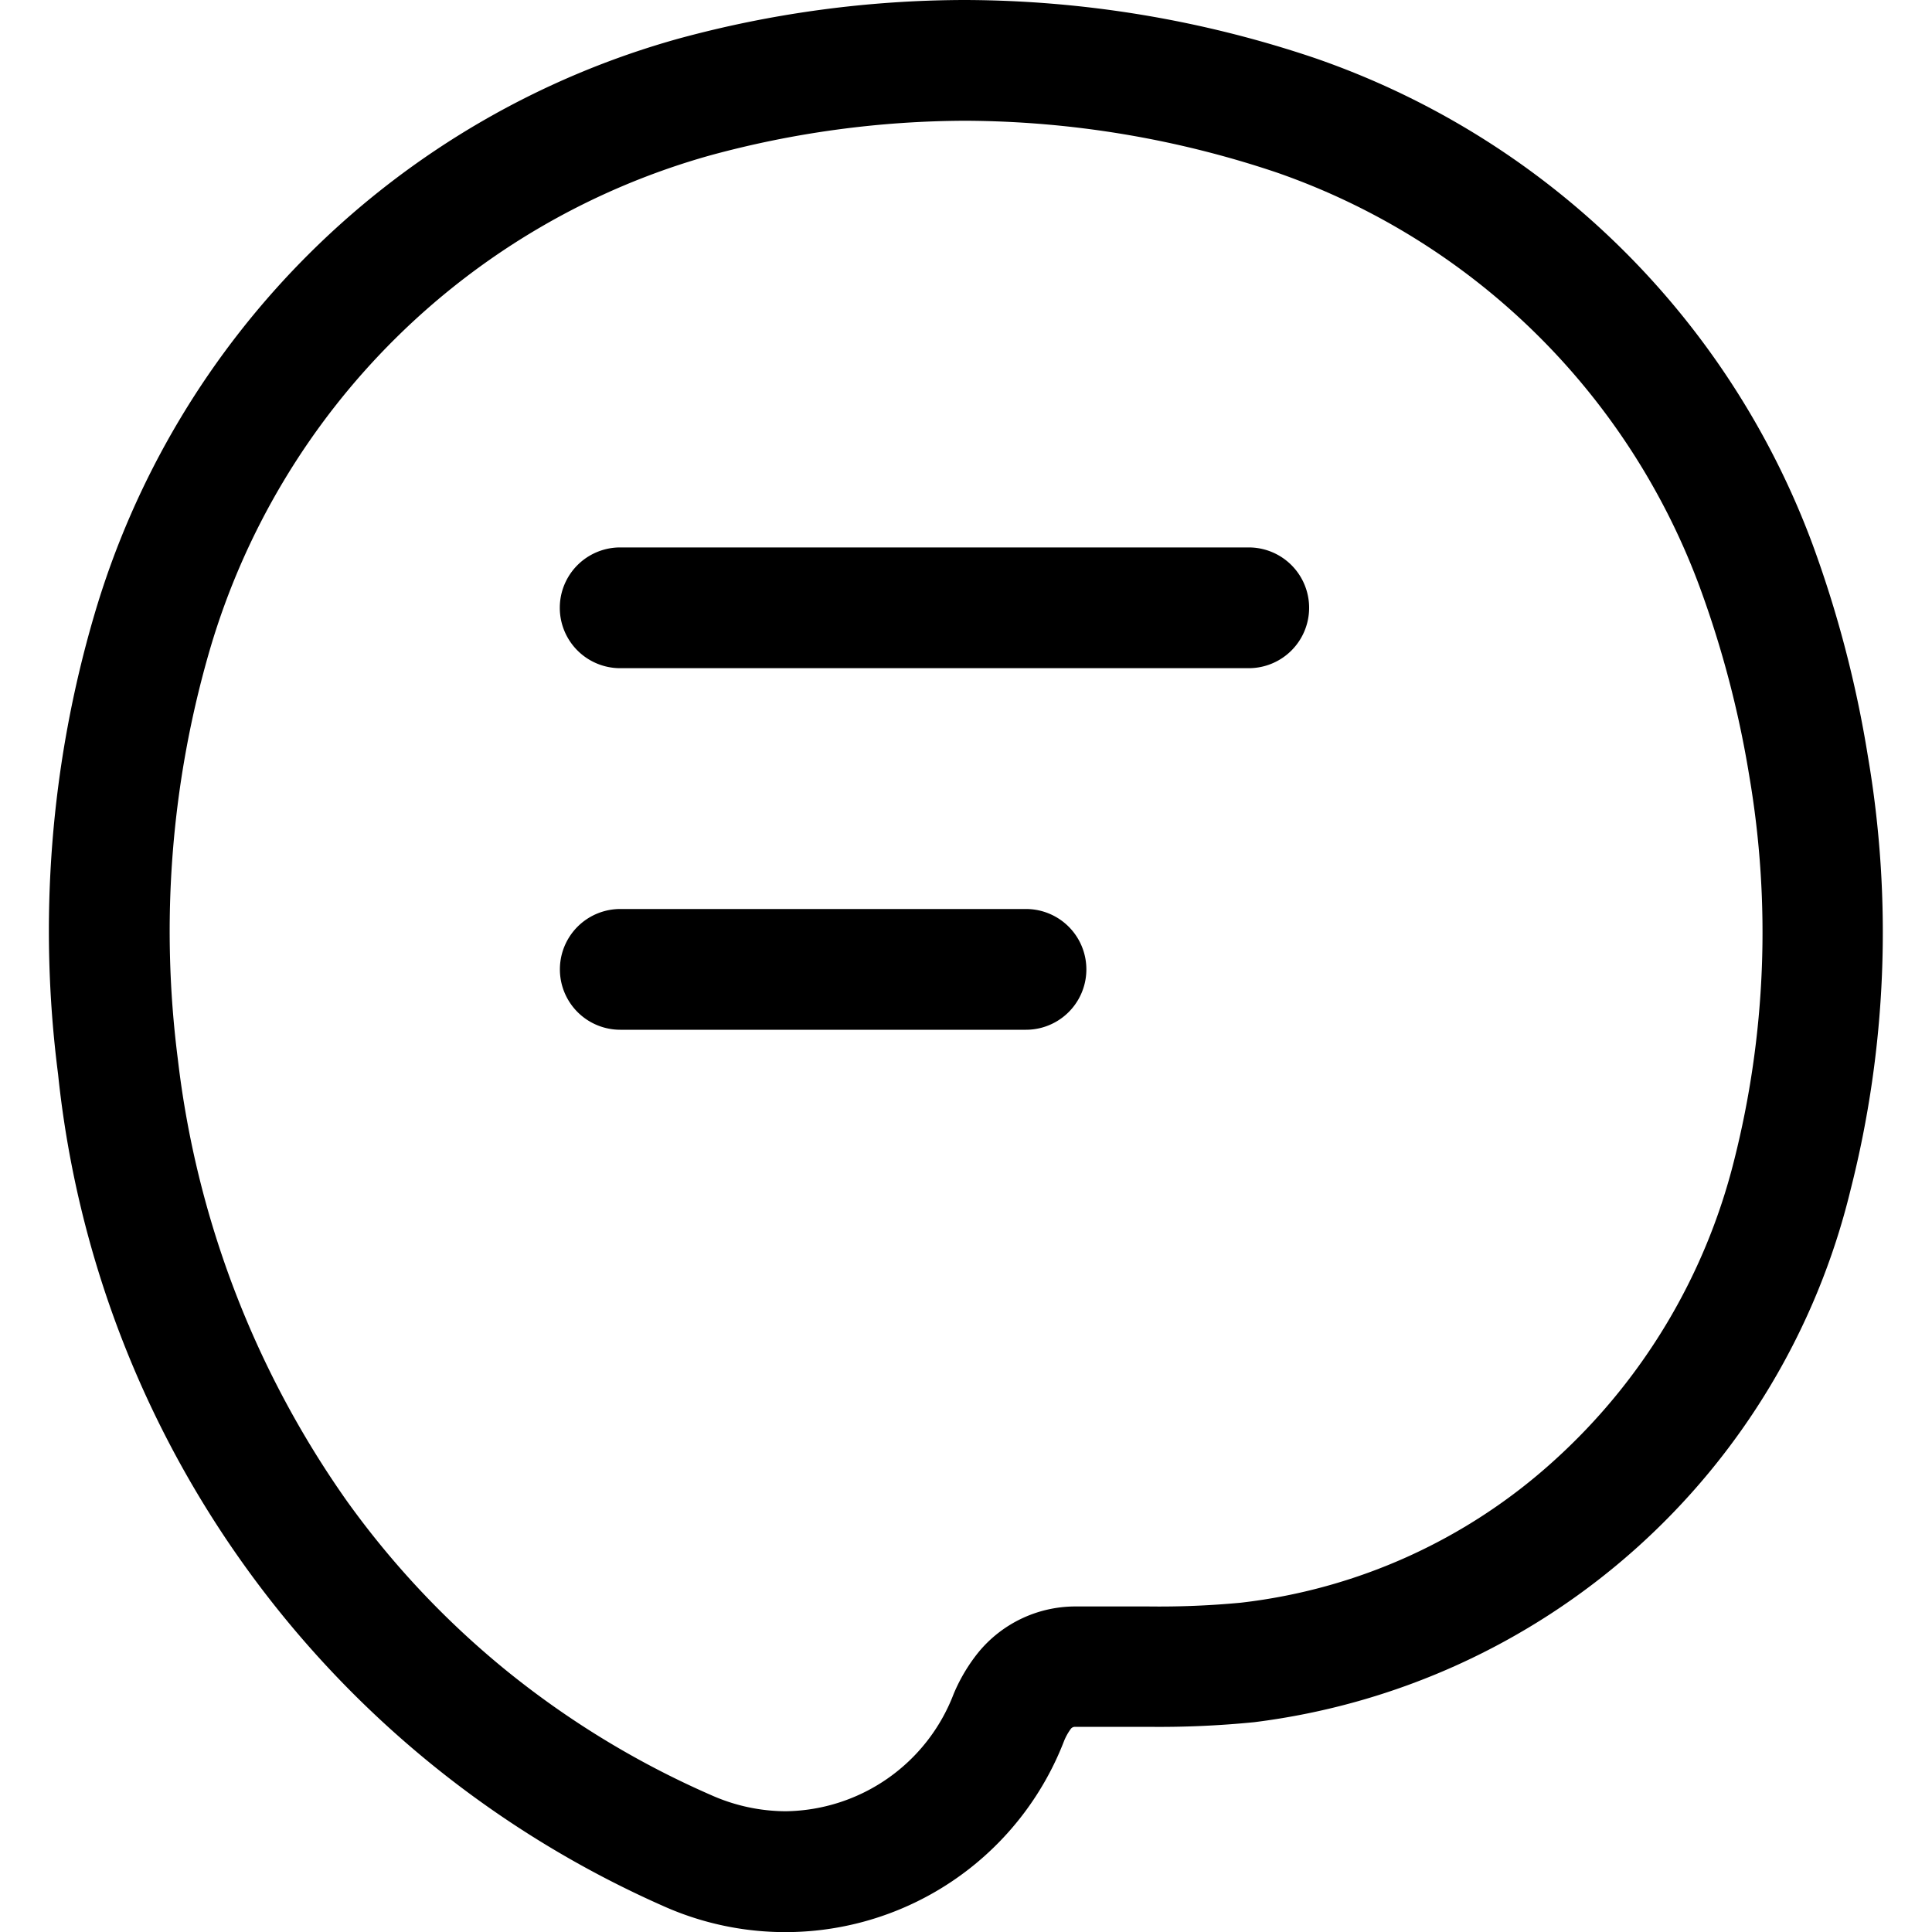 <svg id="chat" xmlns="http://www.w3.org/2000/svg" width="20" height="20" viewBox="0 0 20 20">
  <rect id="back" width="20" height="20" fill="none"/>
  <g id="Chat-2" data-name="Chat" transform="translate(0.508)">
    <path id="Path_23945" data-name="Path 23945" d="M9.486,1.25a10.224,10.224,0,0,1,3.223.536,7.18,7.18,0,0,1,4.378,4.29A10.569,10.569,0,0,1,17.6,8.03a9.623,9.623,0,0,1-.158,3.988,6.217,6.217,0,0,1-1.86,3.1,5.808,5.808,0,0,1-3.244,1.473,8.977,8.977,0,0,1-.959.039l-.432,0-.32,0h-.005a1.3,1.3,0,0,0-1,.473l-.008.01-.008.01a1.788,1.788,0,0,0-.242.413v0A1.887,1.887,0,0,1,7.624,18.75a1.911,1.911,0,0,1-.77-.167,9.232,9.232,0,0,1-2.121-1.29,9.073,9.073,0,0,1-1.649-1.753,9.922,9.922,0,0,1-1.751-4.575,10.425,10.425,0,0,1,.332-4.242A7.506,7.506,0,0,1,6.842,1.609,10.147,10.147,0,0,1,9.486,1.25m0-1.25a11.338,11.338,0,0,0-2.97.4A8.749,8.749,0,0,0,.467,6.37a11.613,11.613,0,0,0-.374,4.748,10.613,10.613,0,0,0,6.26,8.611,3.093,3.093,0,0,0,4.154-1.706.57.57,0,0,1,.071-.127.054.054,0,0,1,.042-.02c.246,0,.5,0,.756,0a9.894,9.894,0,0,0,1.1-.048,7.279,7.279,0,0,0,6.172-5.507,10.817,10.817,0,0,0,.179-4.5,11.773,11.773,0,0,0-.572-2.187A8.425,8.425,0,0,0,13.1.6,11.424,11.424,0,0,0,9.486,0Z"/>
    <path id="Path_23946" data-name="Path 23946" d="M12.419,6.917H5.912a.625.625,0,0,1,0-1.25h6.507a.625.625,0,0,1,0,1.25Z"/>
    <path id="Path_23947" data-name="Path 23947" d="M10.113,10.66h-4.2a.625.625,0,0,1,0-1.25h4.2a.625.625,0,1,1,0,1.25Z"/>
  </g>
</svg>
